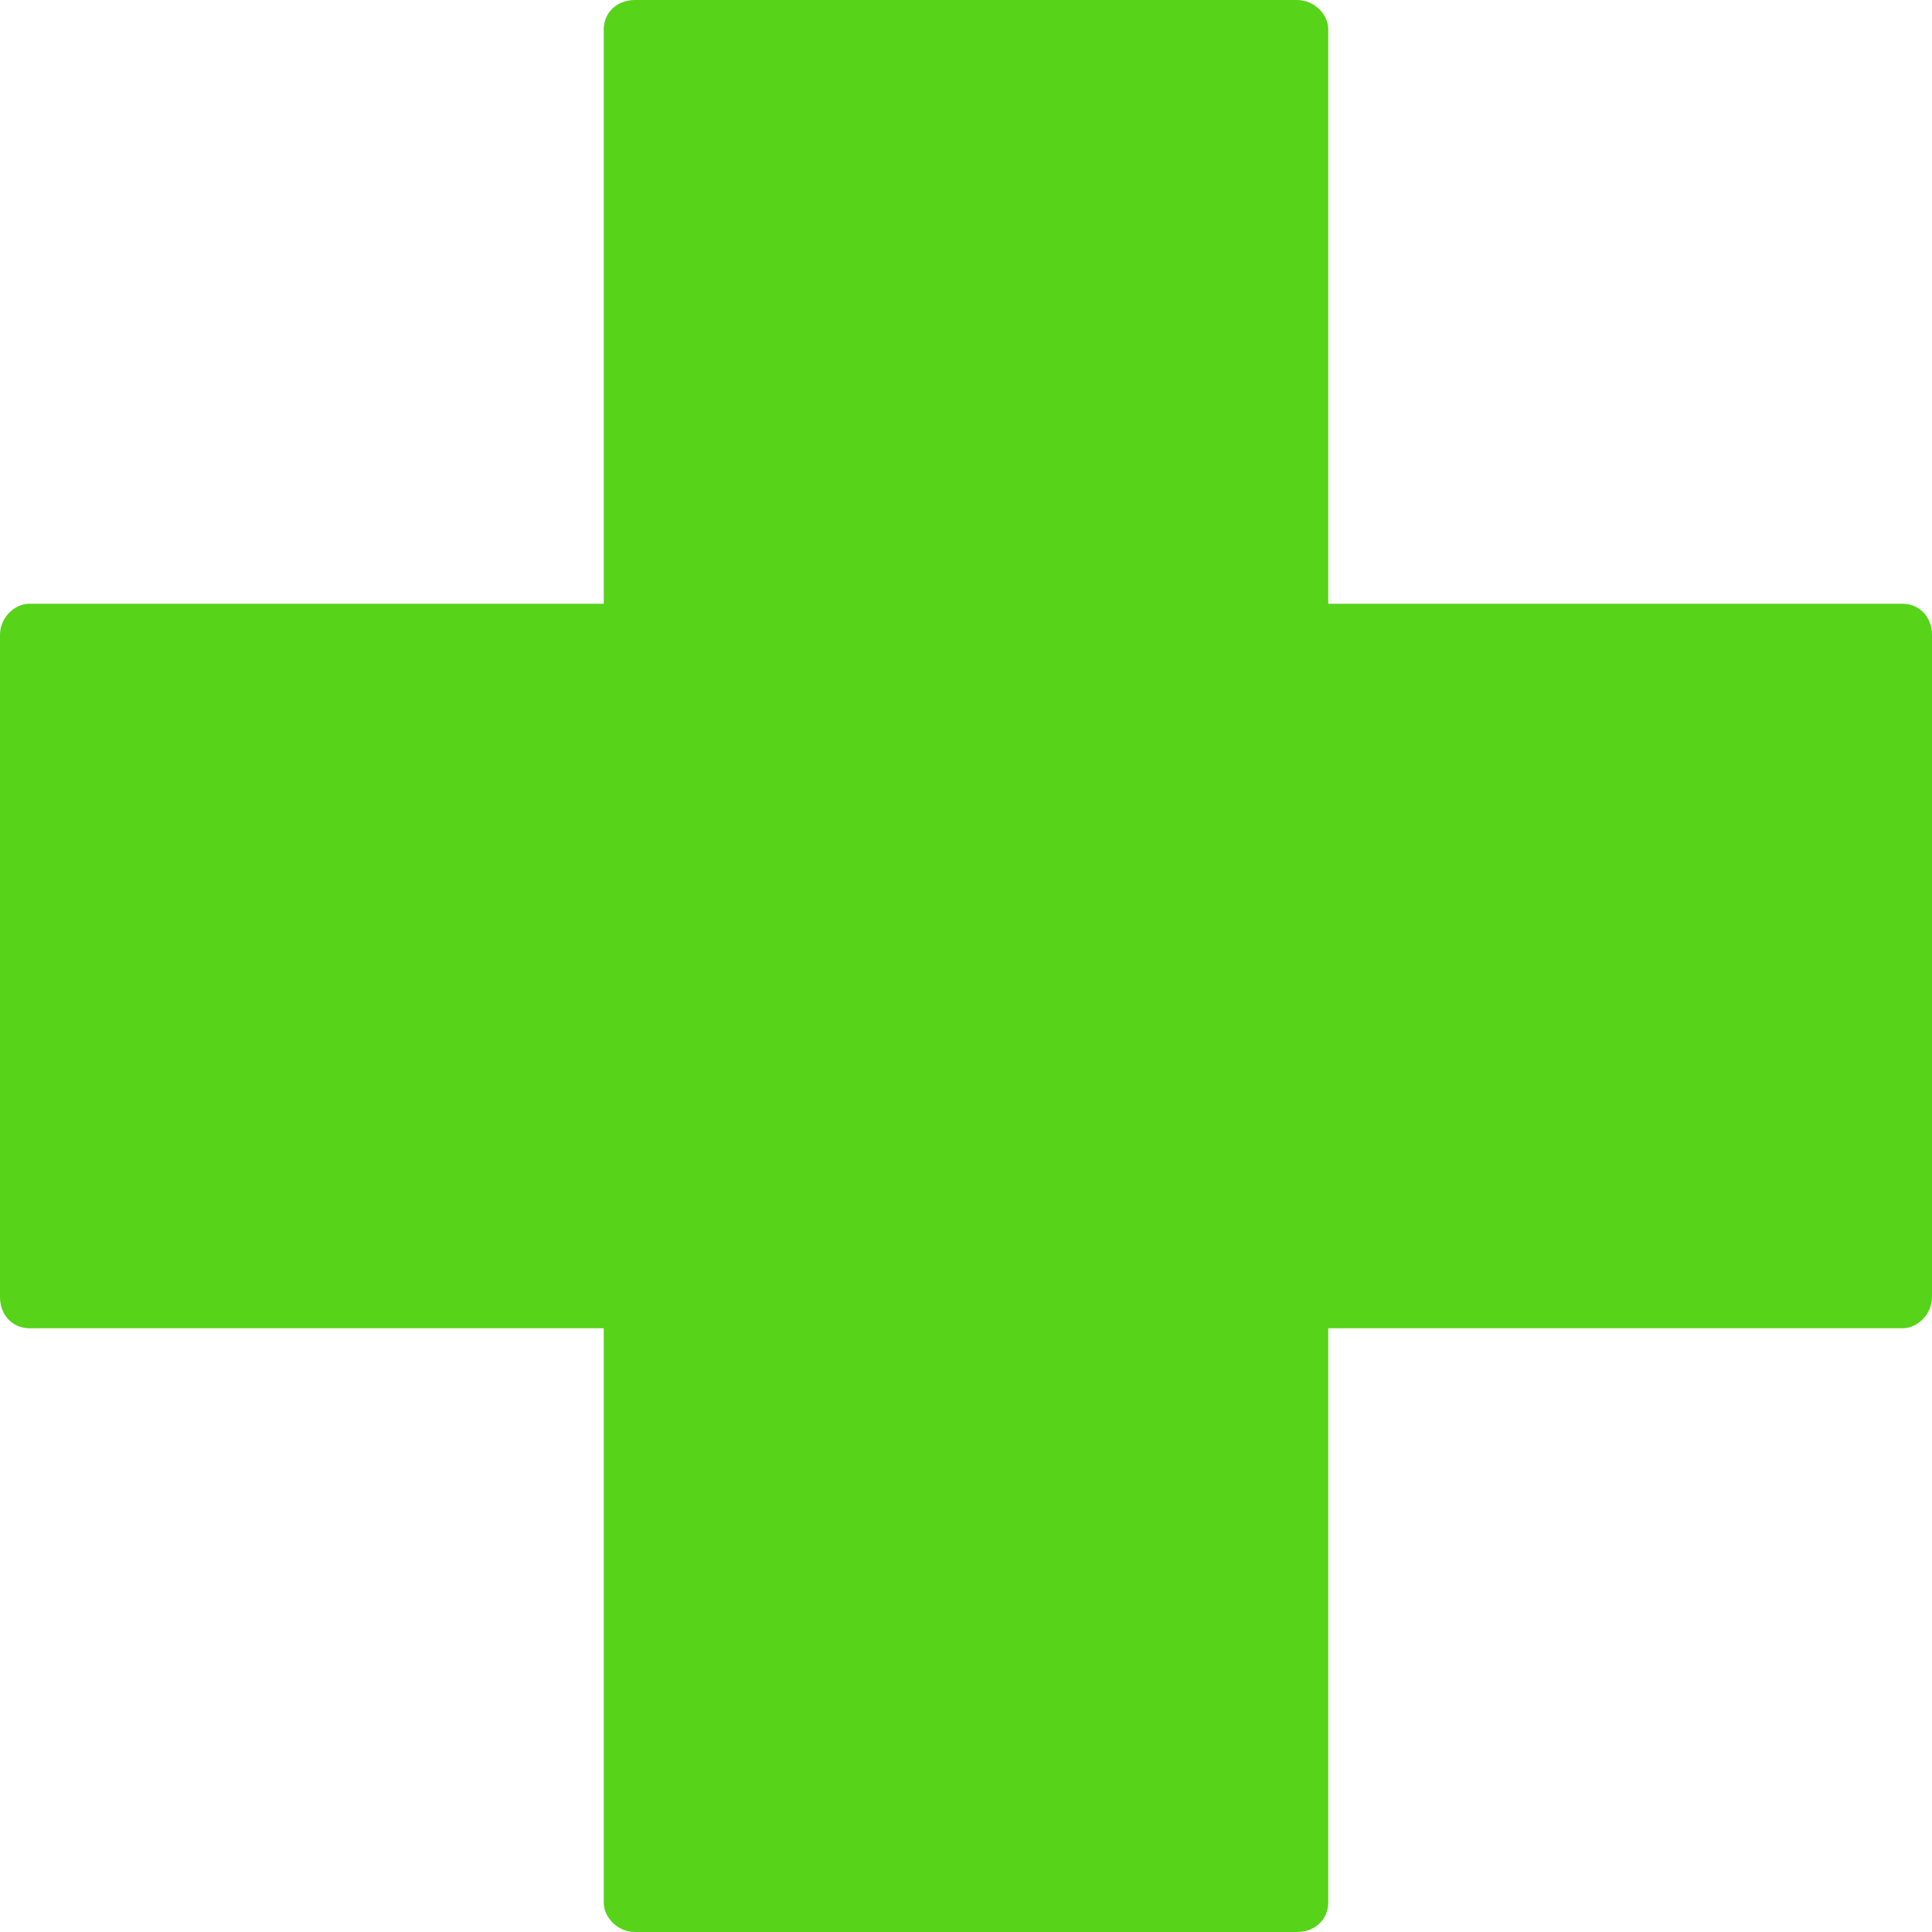 <?xml version="1.0" encoding="UTF-8"?><svg xmlns="http://www.w3.org/2000/svg" width="16" height="16" viewBox="0 0 16 16"><title>a/add2_ic_action/add2_ic_action_16x16</title><g fill="none" fill-rule="evenodd"><path d="M0 0h16v16H0z"/><path fill="#57D31A" d="M11 5V.243C11 .12 10.885 0 10.742 0H5.258C5.104 0 5 .11 5 .243V5H.243C.12 5 0 5.115 0 5.258v5.484c0 .154.11.258.243.258H5v4.757c0 .122.115.243.258.243h5.484c.154 0 .258-.11.258-.243V11h4.757c.122 0 .243-.115.243-.258V5.258c0-.154-.11-.258-.243-.258H11z"/></g></svg>